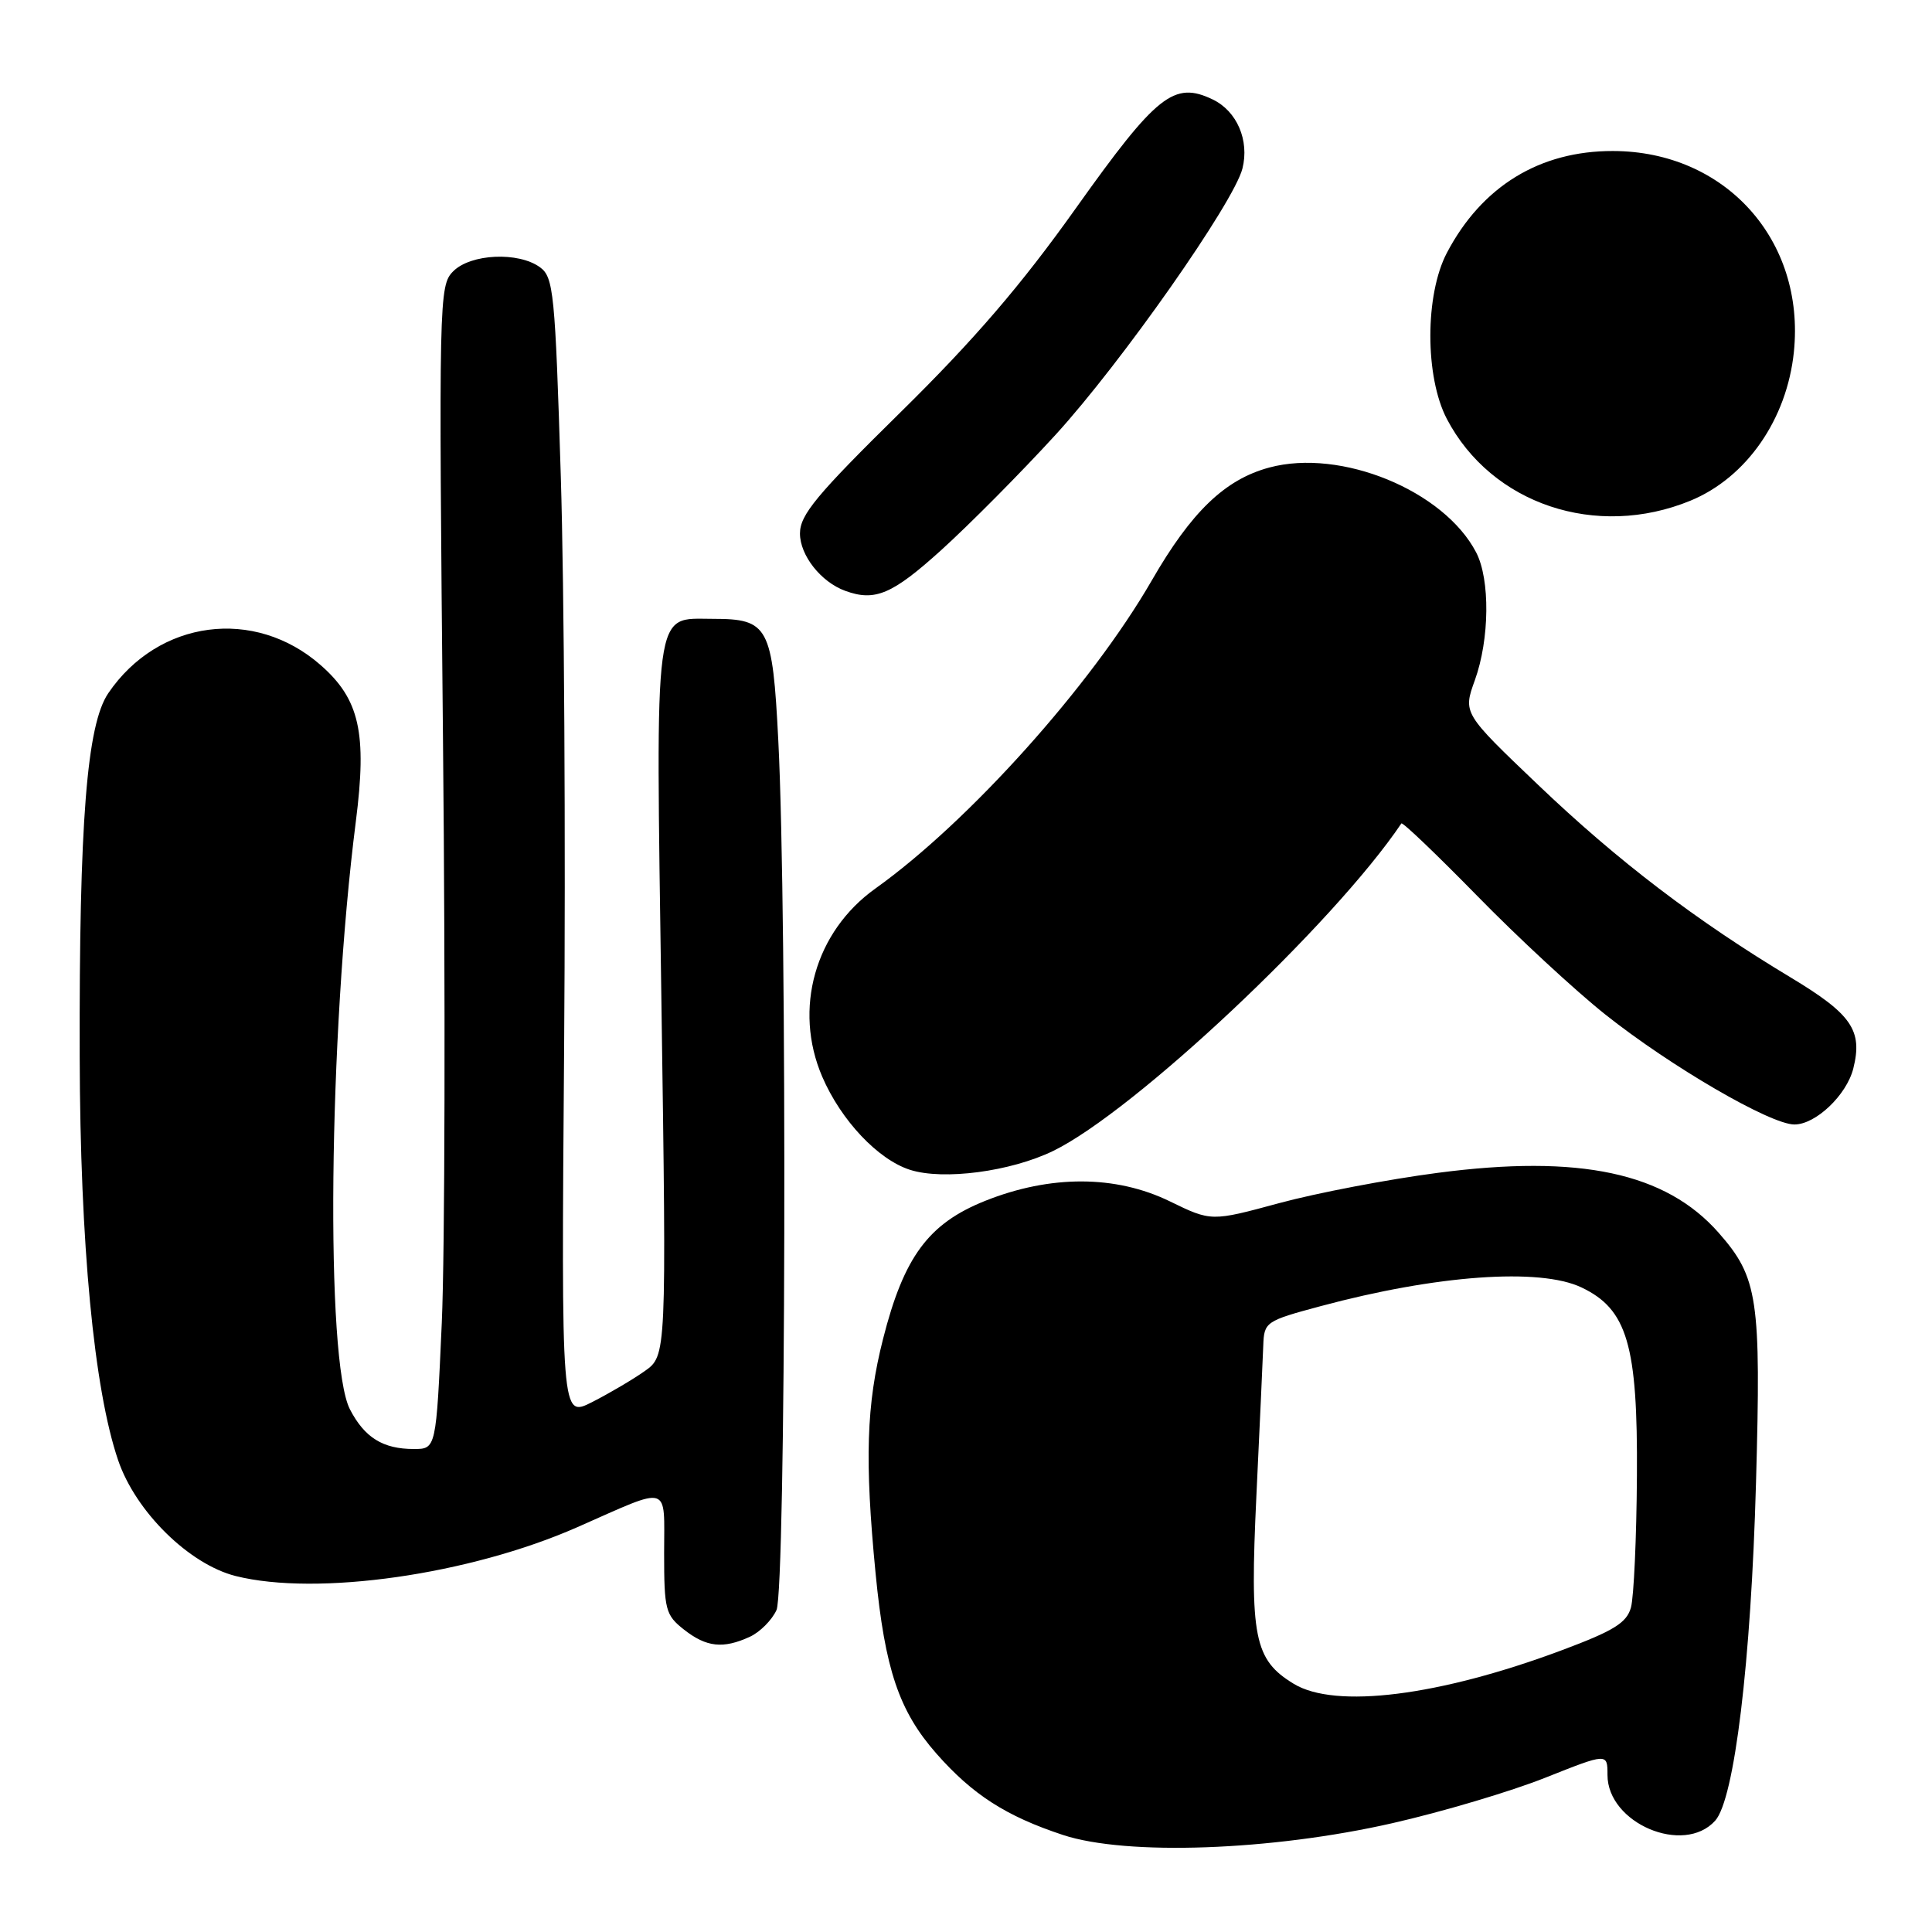 <?xml version="1.0" encoding="UTF-8" standalone="no"?>
<!DOCTYPE svg PUBLIC "-//W3C//DTD SVG 1.1//EN" "http://www.w3.org/Graphics/SVG/1.1/DTD/svg11.dtd" >
<svg xmlns="http://www.w3.org/2000/svg" xmlns:xlink="http://www.w3.org/1999/xlink" version="1.1" viewBox="0 0 256 256">
 <g >
 <path fill="currentColor"
d=" M 184.50 241.58 C 191.10 240.08 200.21 237.37 204.75 235.56 C 213.00 232.28 213.00 232.28 213.00 235.19 C 213.00 241.59 223.10 245.88 227.27 241.25 C 229.82 238.42 232.02 220.27 232.68 196.47 C 233.36 172.06 232.95 169.29 227.74 163.36 C 220.73 155.38 209.31 152.94 190.50 155.41 C 183.90 156.27 174.45 158.08 169.50 159.42 C 160.50 161.86 160.50 161.86 155.00 159.18 C 147.83 155.69 139.18 155.67 130.54 159.12 C 123.03 162.12 119.77 166.53 117.01 177.41 C 114.79 186.13 114.56 193.46 116.02 208.48 C 117.26 221.20 119.12 226.72 124.08 232.36 C 128.88 237.81 133.31 240.65 140.84 243.14 C 149.26 245.92 168.49 245.23 184.50 241.58 Z  M 99.34 216.89 C 100.68 216.28 102.28 214.68 102.89 213.34 C 104.13 210.62 104.32 121.39 103.13 98.15 C 102.36 82.99 101.83 82.00 94.46 82.00 C 86.54 82.00 86.88 79.50 87.64 132.67 C 88.32 179.64 88.32 179.64 85.41 181.69 C 83.81 182.82 80.67 184.66 78.43 185.80 C 74.37 187.85 74.37 187.85 74.75 138.68 C 74.96 111.63 74.76 77.65 74.31 63.17 C 73.56 38.79 73.35 36.73 71.56 35.42 C 68.70 33.33 62.38 33.62 60.06 35.94 C 58.16 37.84 58.13 39.39 58.70 98.19 C 59.03 131.36 58.95 166.04 58.54 175.25 C 57.79 192.00 57.79 192.00 54.83 192.00 C 50.74 192.00 48.31 190.49 46.37 186.75 C 43.10 180.42 43.53 137.28 47.15 108.85 C 48.65 97.11 47.64 92.65 42.50 88.14 C 33.73 80.43 20.97 82.11 14.35 91.85 C 11.50 96.03 10.48 108.96 10.56 140.00 C 10.62 164.85 12.45 184.09 15.65 193.48 C 17.97 200.30 25.05 207.27 31.22 208.83 C 42.00 211.54 62.23 208.65 76.50 202.36 C 89.02 196.84 88.00 196.54 88.00 205.81 C 88.00 213.31 88.18 214.00 90.63 215.93 C 93.60 218.26 95.80 218.51 99.34 216.89 Z  M 139.54 152.51 C 150.28 147.29 176.70 122.45 185.69 109.11 C 185.84 108.89 190.35 113.21 195.73 118.70 C 201.10 124.20 208.73 131.26 212.69 134.41 C 221.37 141.31 234.58 149.00 237.77 149.00 C 240.59 149.00 244.68 145.11 245.57 141.59 C 246.84 136.53 245.36 134.39 237.31 129.54 C 224.73 121.98 214.40 114.11 203.82 104.01 C 193.85 94.50 193.85 94.50 195.43 90.12 C 197.38 84.70 197.46 76.78 195.60 73.20 C 191.33 65.00 177.68 59.39 168.19 61.95 C 162.31 63.53 157.86 67.81 152.60 76.94 C 144.59 90.82 128.37 108.90 116.00 117.73 C 107.99 123.44 105.09 133.69 108.95 142.67 C 111.44 148.46 116.35 153.66 120.59 155.01 C 125.01 156.42 133.91 155.24 139.54 152.51 Z  M 124.73 72.88 C 128.45 69.51 135.26 62.65 139.85 57.63 C 148.58 48.08 163.50 26.82 164.63 22.33 C 165.57 18.60 163.90 14.72 160.69 13.18 C 155.56 10.72 153.28 12.53 142.58 27.56 C 135.33 37.76 129.09 45.02 119.33 54.62 C 108.18 65.59 106.00 68.22 106.00 70.69 C 106.00 73.59 108.78 77.12 112.00 78.29 C 115.94 79.73 118.23 78.76 124.73 72.88 Z  M 224.00 66.34 C 231.42 63.28 236.78 55.56 237.70 46.62 C 239.21 31.81 228.61 20.03 213.72 20.01 C 204.01 19.99 196.35 24.69 191.72 33.50 C 188.80 39.06 188.80 49.92 191.71 55.50 C 197.63 66.81 211.52 71.47 224.00 66.34 Z  M 171.42 223.11 C 166.18 219.92 165.59 216.95 166.48 198.17 C 166.92 189.00 167.32 180.06 167.39 178.29 C 167.50 175.17 167.69 175.03 175.00 173.07 C 190.33 168.95 204.02 167.96 209.55 170.59 C 215.62 173.47 217.02 178.21 216.90 195.57 C 216.85 203.78 216.49 211.62 216.11 213.00 C 215.55 215.03 213.84 216.09 206.96 218.66 C 190.70 224.74 176.92 226.47 171.42 223.11 Z "/>
</g>
</svg>